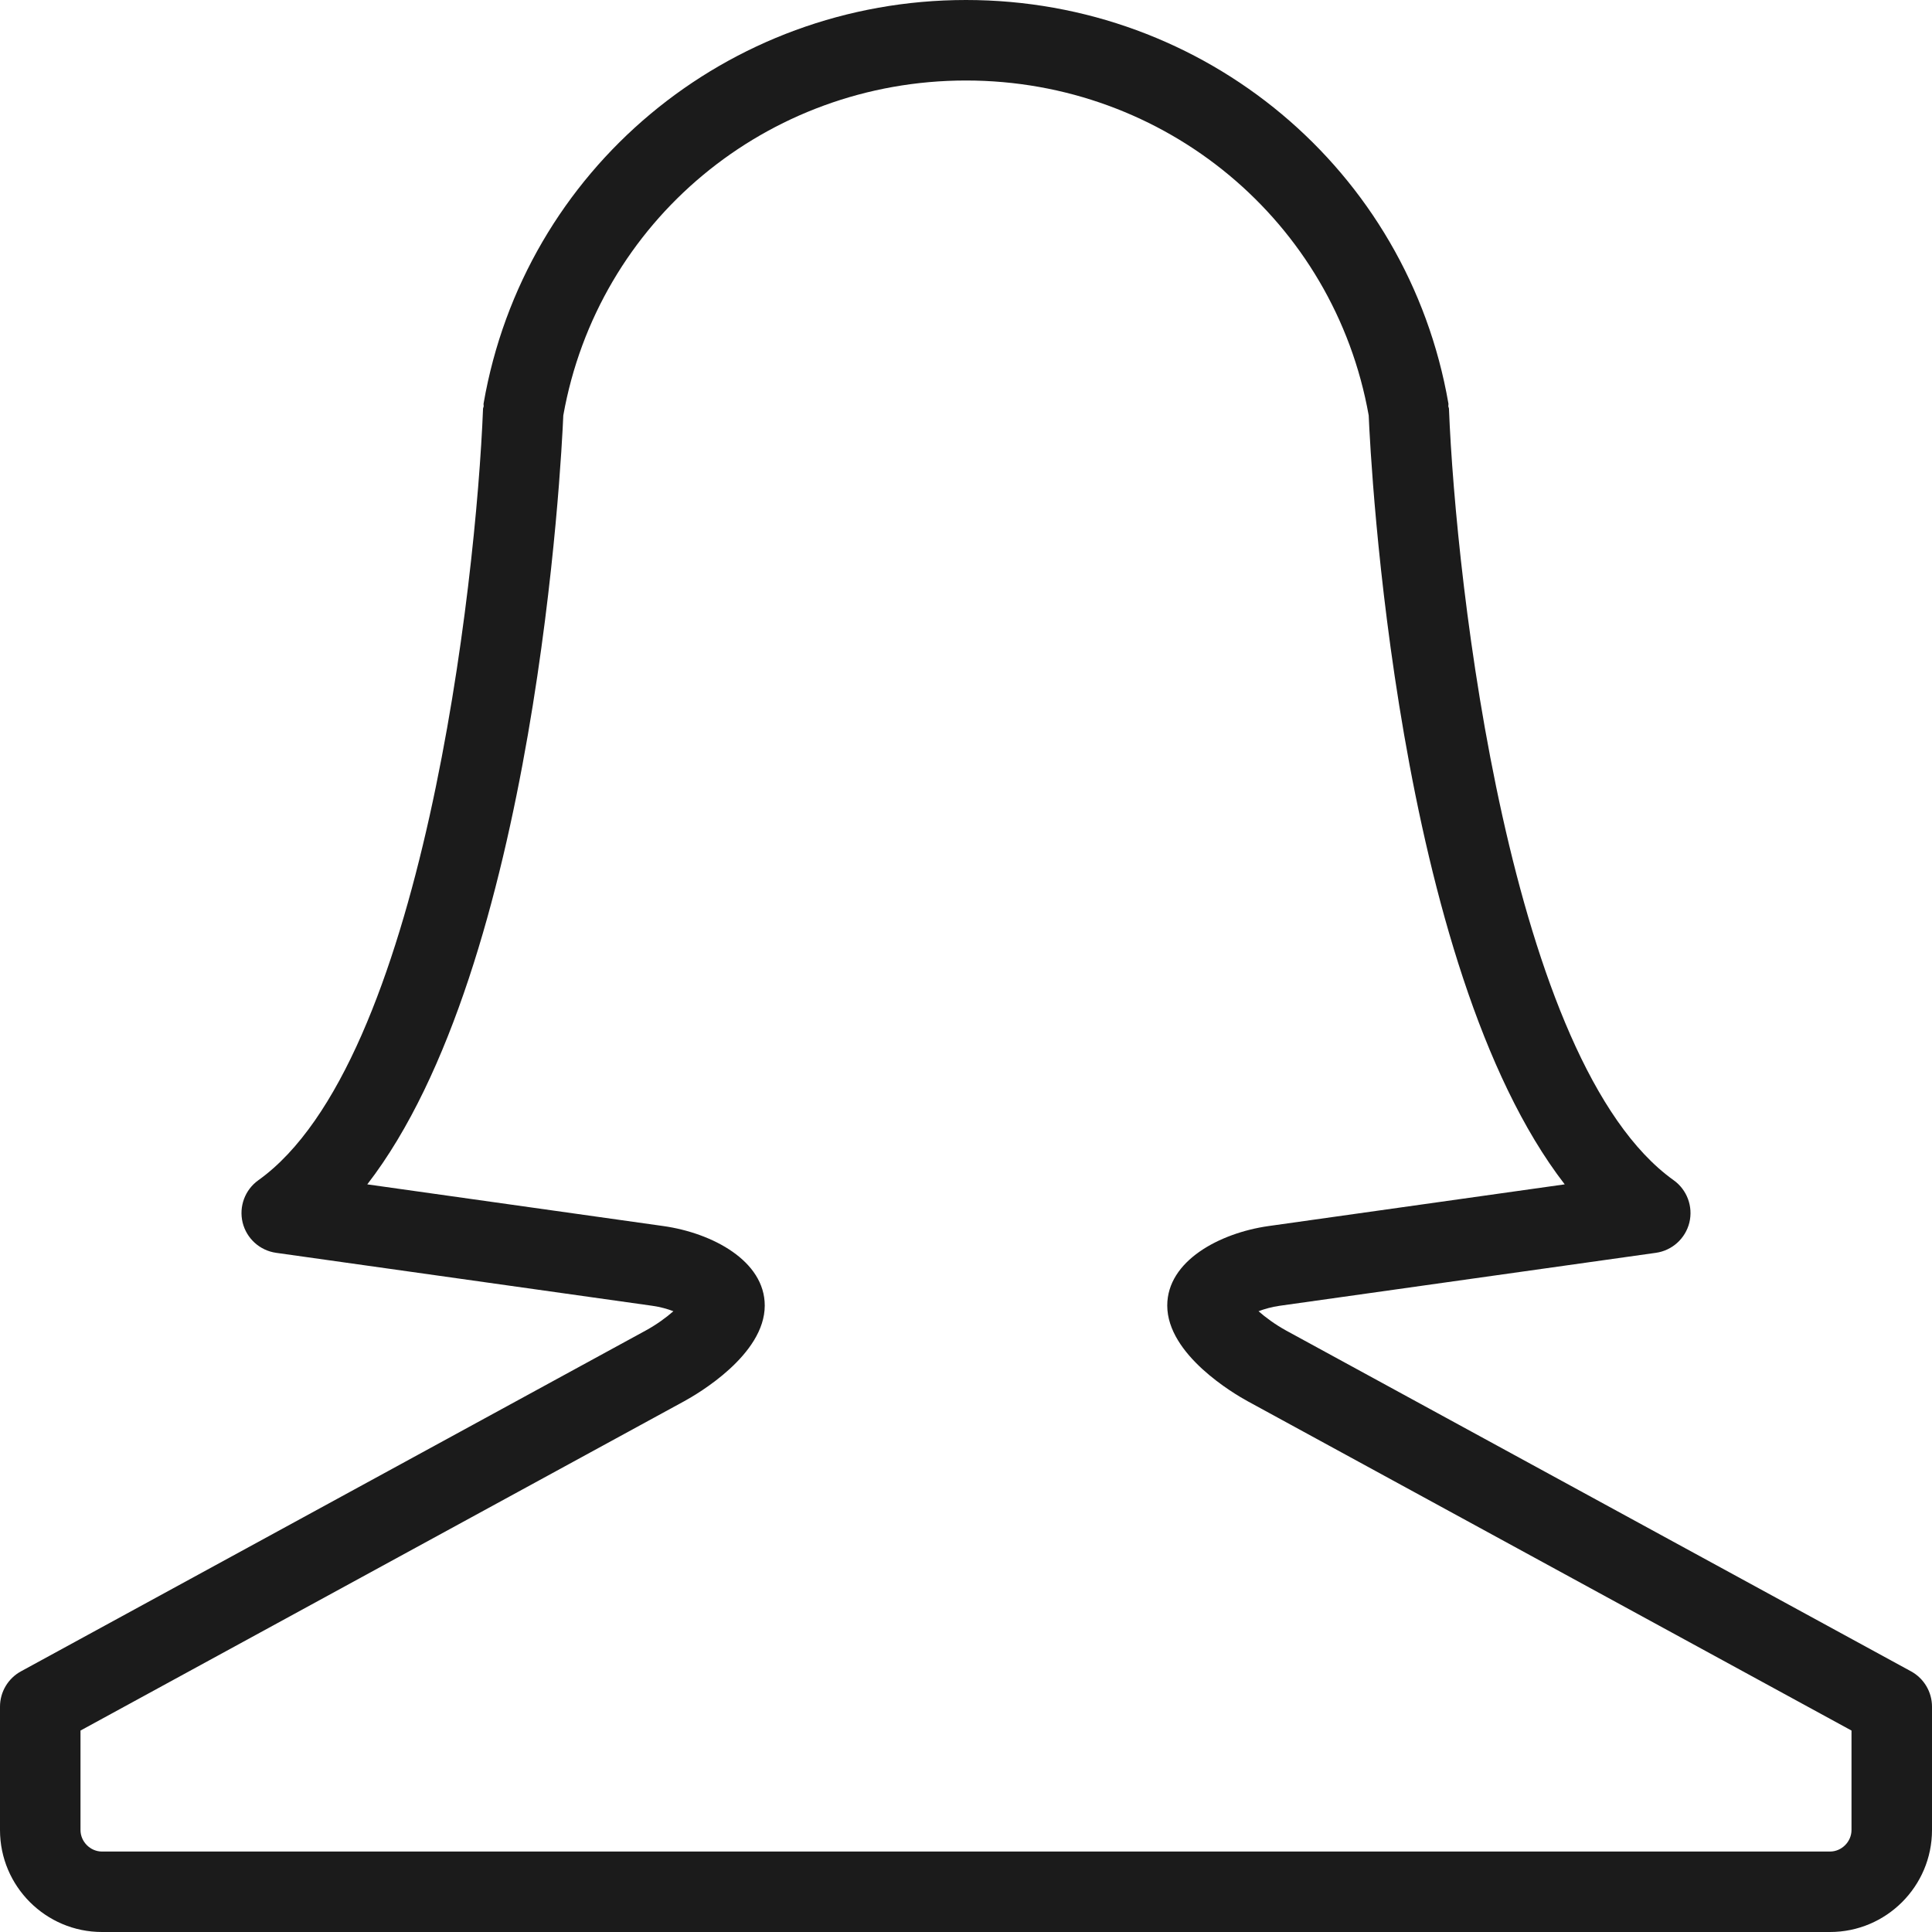 <svg xmlns="http://www.w3.org/2000/svg" xmlns:xlink="http://www.w3.org/1999/xlink" preserveAspectRatio="xMidYMid" width="48" height="48" viewBox="0 0 48 48">
  <defs>
    <style>
      .cls-1 {
        fill: #1b1b1b;
        fill-rule: evenodd;
      }
    </style>
  </defs>
  <path d="M45.467,48.000 L2.533,48.000 C1.137,48.000 -0.000,46.864 -0.000,45.467 L-0.000,42.401 C-0.000,42.036 0.200,41.699 0.521,41.524 L16.040,33.058 C16.317,32.907 16.556,32.730 16.730,32.577 C16.585,32.521 16.406,32.470 16.207,32.442 L6.860,31.126 C6.455,31.069 6.126,30.771 6.028,30.374 C5.932,29.976 6.086,29.560 6.419,29.322 C10.490,26.415 11.829,14.500 12.001,10.154 C12.002,10.133 12.014,10.116 12.017,10.095 C12.019,10.070 12.010,10.047 12.015,10.023 C13.021,4.215 18.063,-0.000 24.000,-0.000 C29.937,-0.000 34.979,4.215 35.985,10.023 C35.990,10.047 35.981,10.070 35.983,10.095 C35.986,10.115 35.998,10.133 35.999,10.154 C36.171,14.500 37.510,26.415 41.581,29.322 C41.914,29.560 42.068,29.976 41.972,30.374 C41.874,30.771 41.545,31.069 41.140,31.126 L31.791,32.442 C31.593,32.470 31.414,32.522 31.268,32.577 C31.442,32.731 31.681,32.907 31.957,33.059 L47.479,41.524 C47.800,41.699 48.000,42.036 48.000,42.401 L48.000,45.467 C48.000,46.864 46.863,48.000 45.467,48.000 ZM46.000,42.995 L30.999,34.814 C30.664,34.631 29.000,33.659 29.000,32.436 C29.000,31.326 30.301,30.635 31.510,30.462 L38.875,29.425 C34.682,24.000 34.052,11.434 34.005,10.321 C33.147,5.497 28.948,2.000 24.000,2.000 C19.052,2.000 14.853,5.497 13.995,10.321 C13.948,11.434 13.318,24.000 9.125,29.425 L16.488,30.462 C17.699,30.635 19.000,31.326 19.000,32.436 C19.000,33.660 17.332,34.631 16.997,34.814 L2.000,42.995 L2.000,45.467 C2.000,45.756 2.244,46.001 2.533,46.001 L45.467,46.001 C45.756,46.001 46.000,45.756 46.000,45.467 L46.000,42.995 Z" class="cls-1"/>
</svg>
